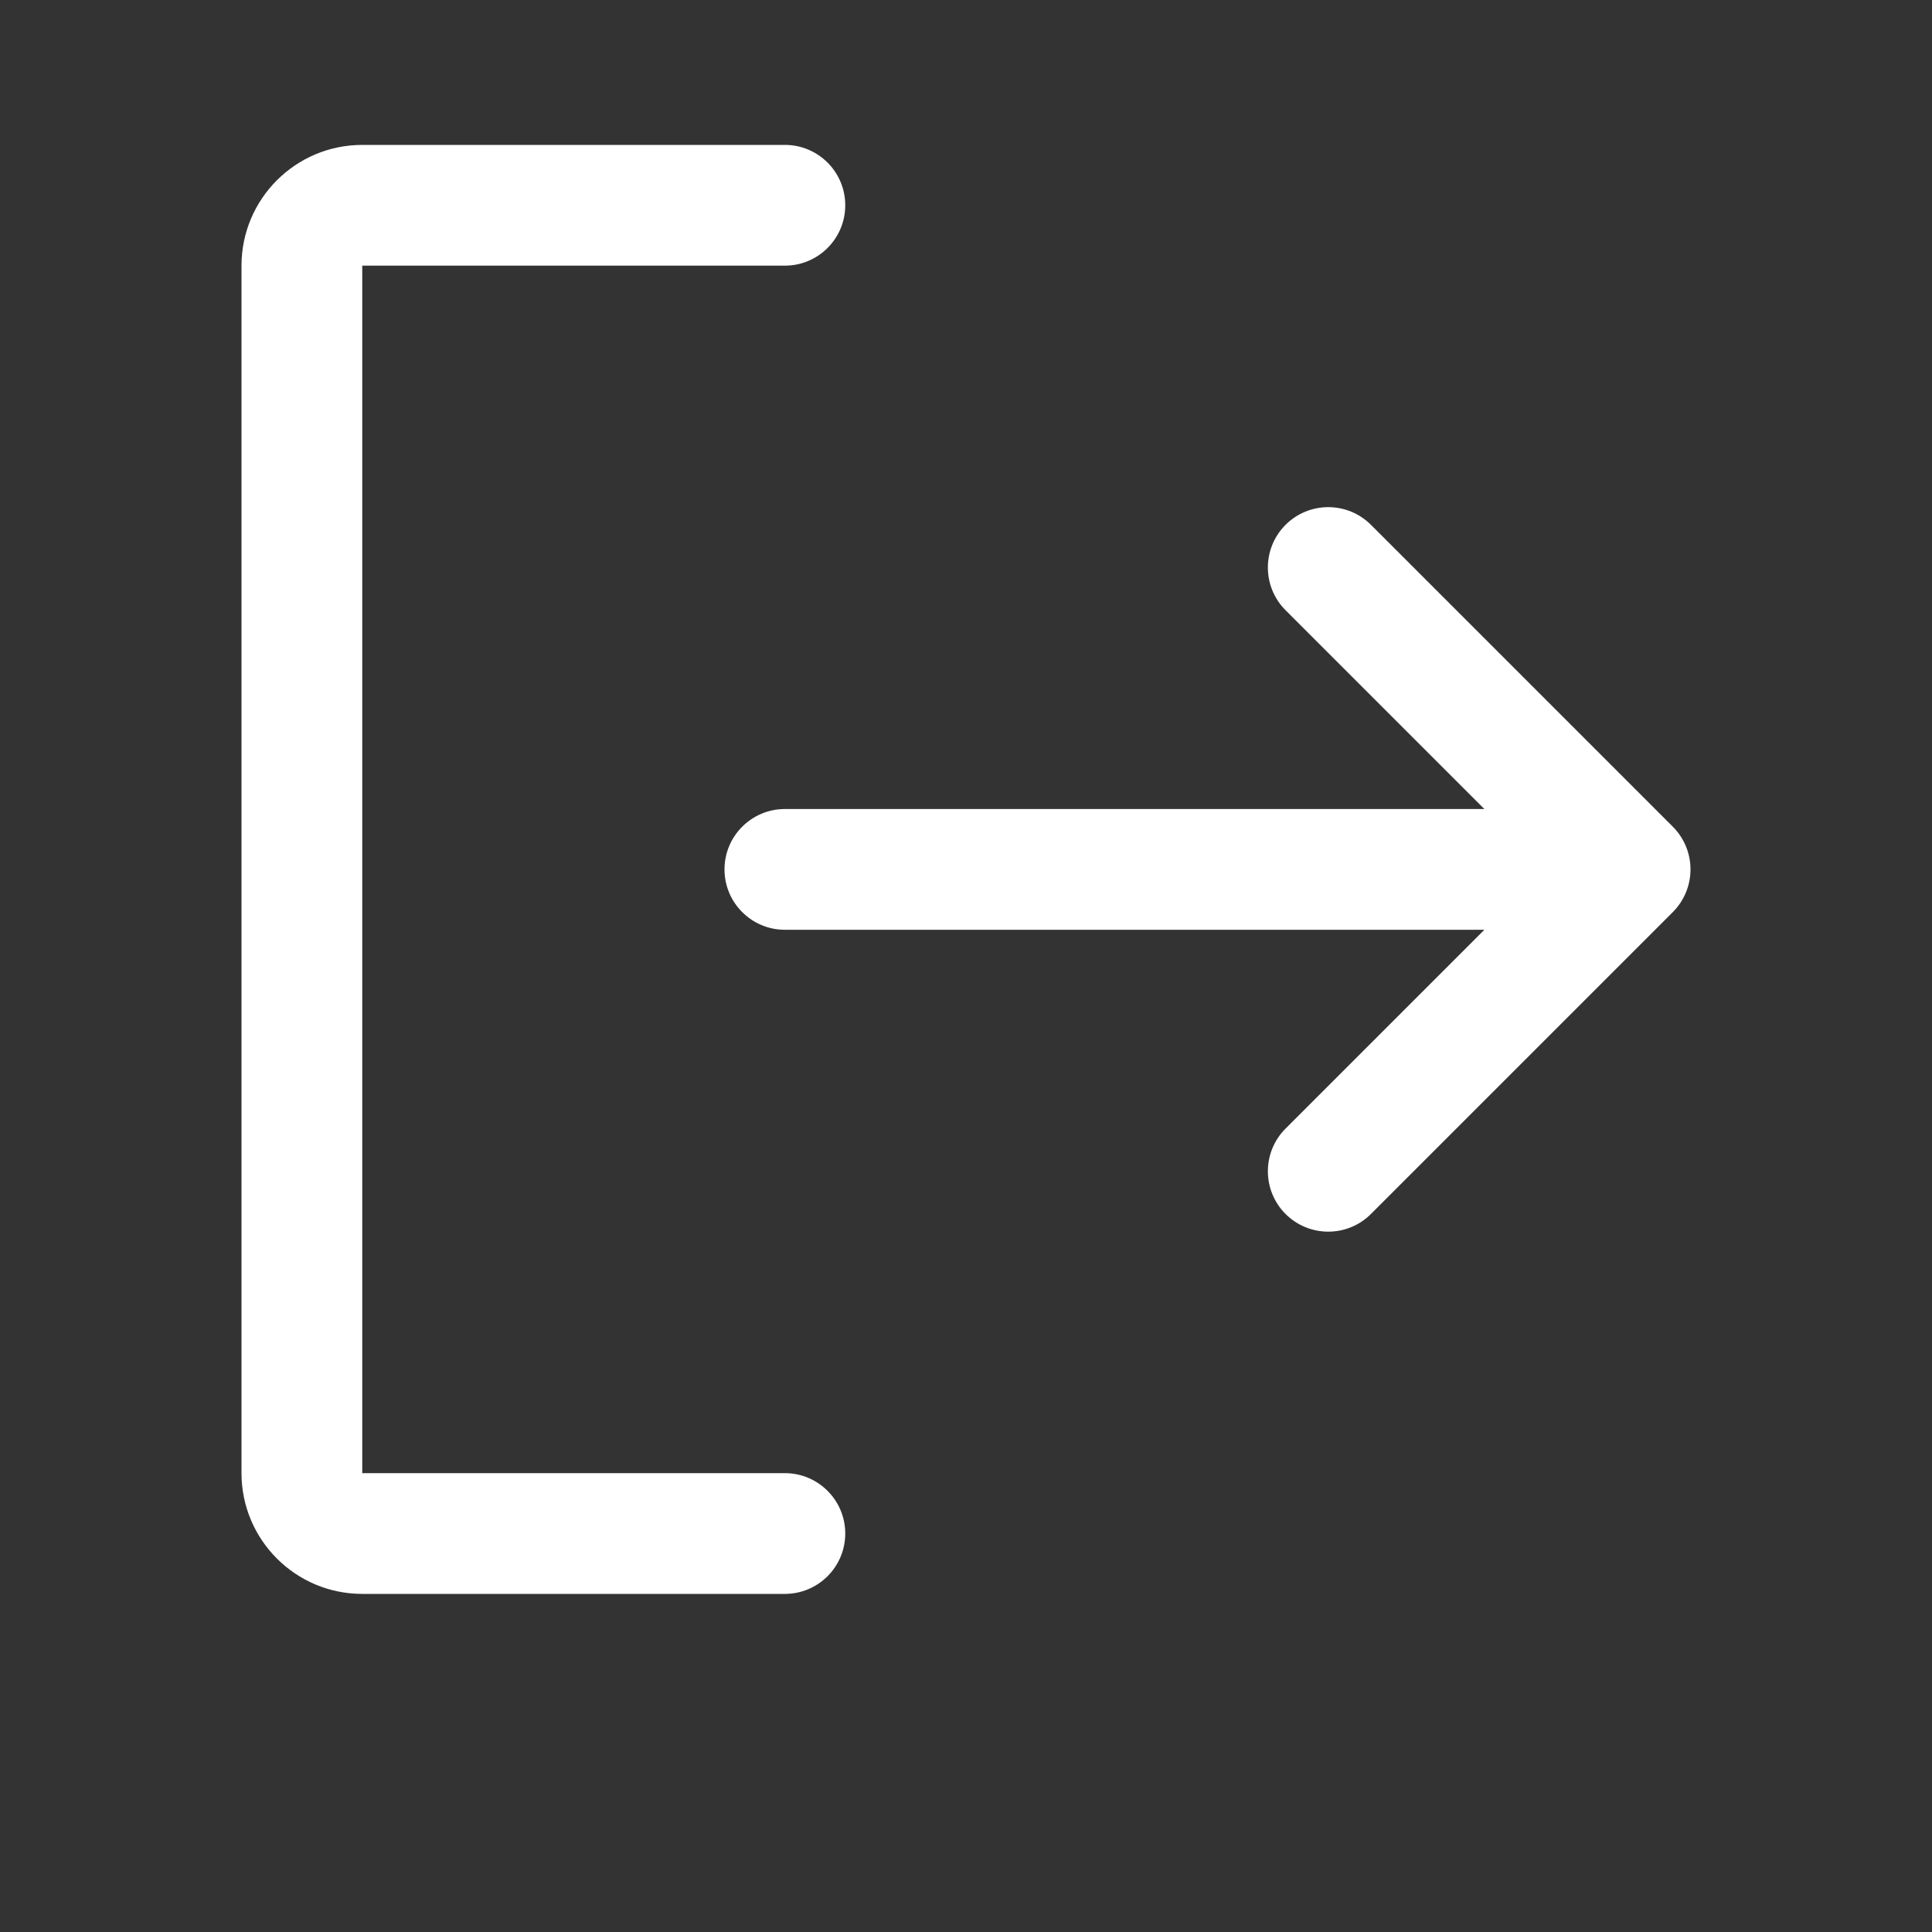 <svg width="20" height="20" viewBox="0 0 20 20" fill="none" xmlns="http://www.w3.org/2000/svg">
<rect x="0" y="0" width="20" height="20" fill="#333333" stroke="none"/>
<g clip-path="url(#clip0_236_108)">
<path fill-rule="evenodd" clip-rule="evenodd" d="M8.75 15.875C8.75 16.22 8.47 16.5 8.125 16.5H3.75C3.06 16.5 2.5 15.94 2.5 15.25V2.75C2.5 2.06 3.06 1.5 3.75 1.5H8.125C8.47 1.5 8.75 1.78 8.75 2.125C8.75 2.47 8.47 2.75 8.125 2.75H3.75V15.25H8.125C8.47 15.25 8.75 15.53 8.75 15.875ZM17.317 8.558L14.192 5.433C13.948 5.189 13.552 5.189 13.308 5.433C13.064 5.677 13.064 6.073 13.308 6.317L15.366 8.375H8.125C7.78 8.375 7.5 8.655 7.5 9C7.5 9.345 7.78 9.625 8.125 9.625H15.366L13.308 11.683C13.064 11.927 13.064 12.323 13.308 12.567C13.552 12.811 13.948 12.811 14.192 12.567L17.317 9.442C17.434 9.325 17.5 9.166 17.5 9C17.5 8.834 17.434 8.675 17.317 8.558Z" fill="white"/>
</g>
<defs>
<clipPath id="clip0_236_108">
<rect width="20" height="20" fill="white"/>
</clipPath>
</defs>
</svg>
